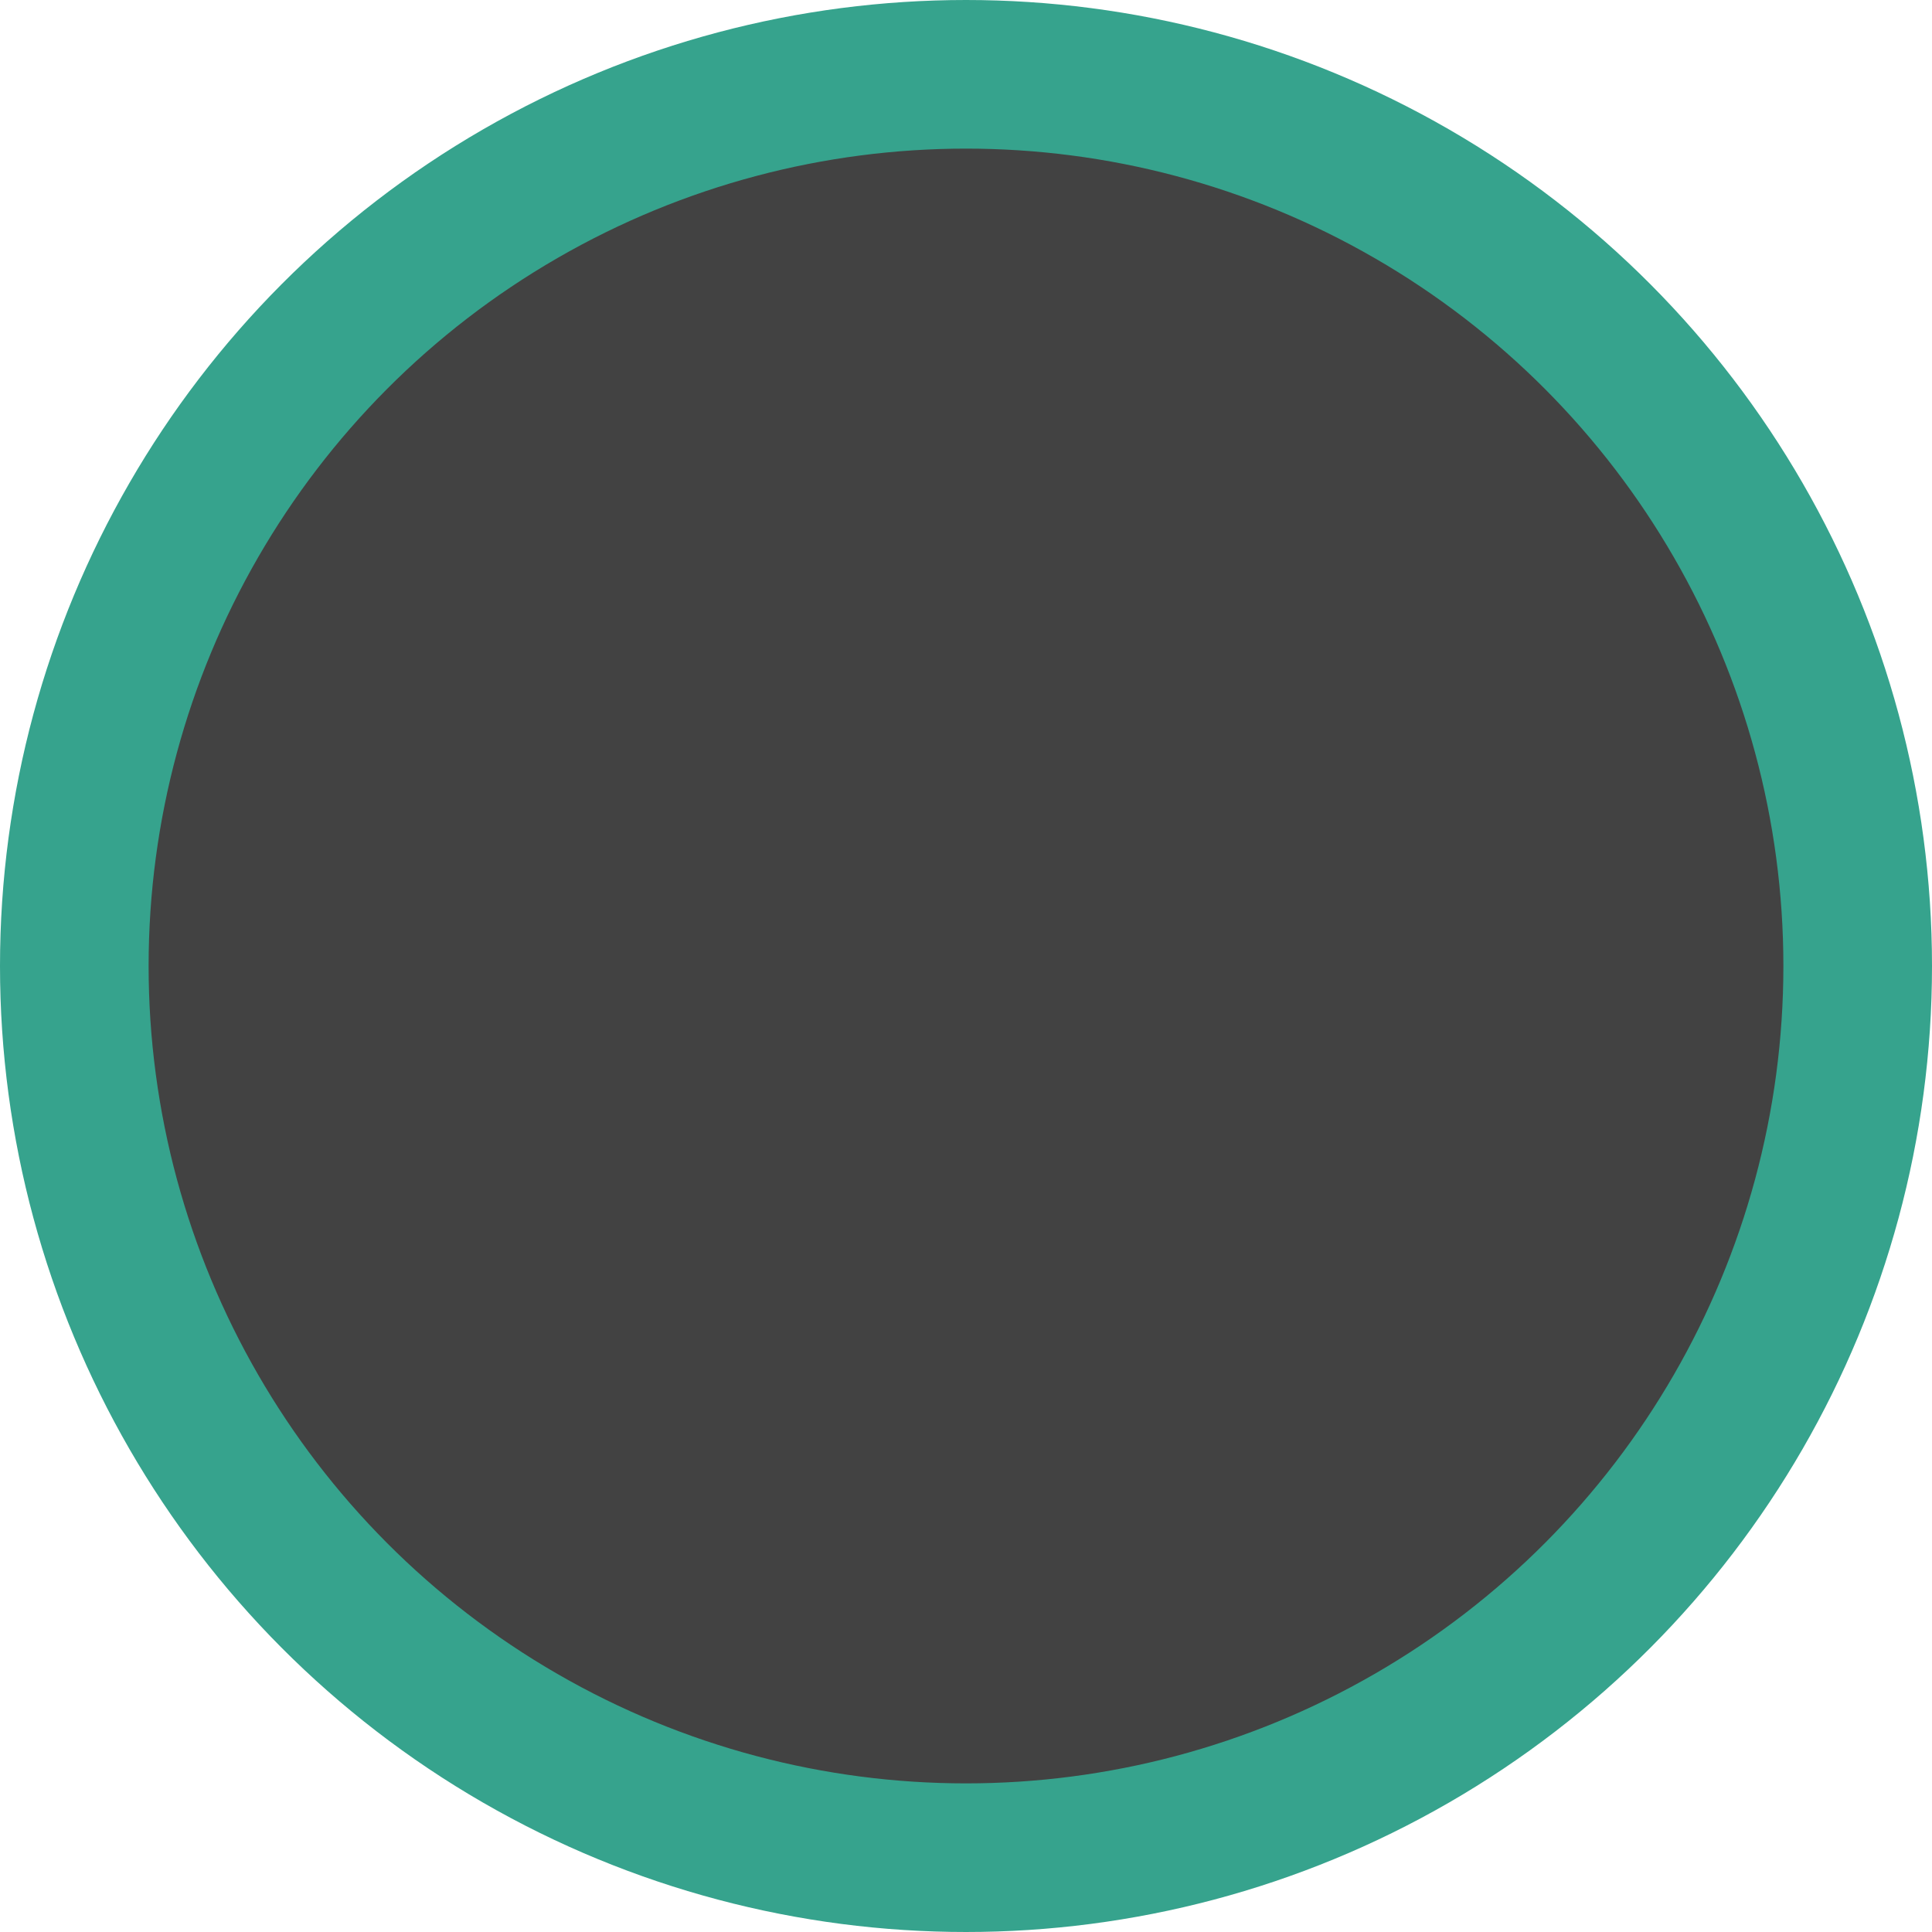 <?xml version="1.0"?>
<svg width="13" height="13" xmlns="http://www.w3.org/2000/svg" xmlns:svg="http://www.w3.org/2000/svg">
 <g class="layer">
  <title>Layer 1</title>
  <circle cx="6.5" cy="6.5" fill="#424242" id="svg_1" r="6" stroke="#36A38D"/>
 </g>
</svg>